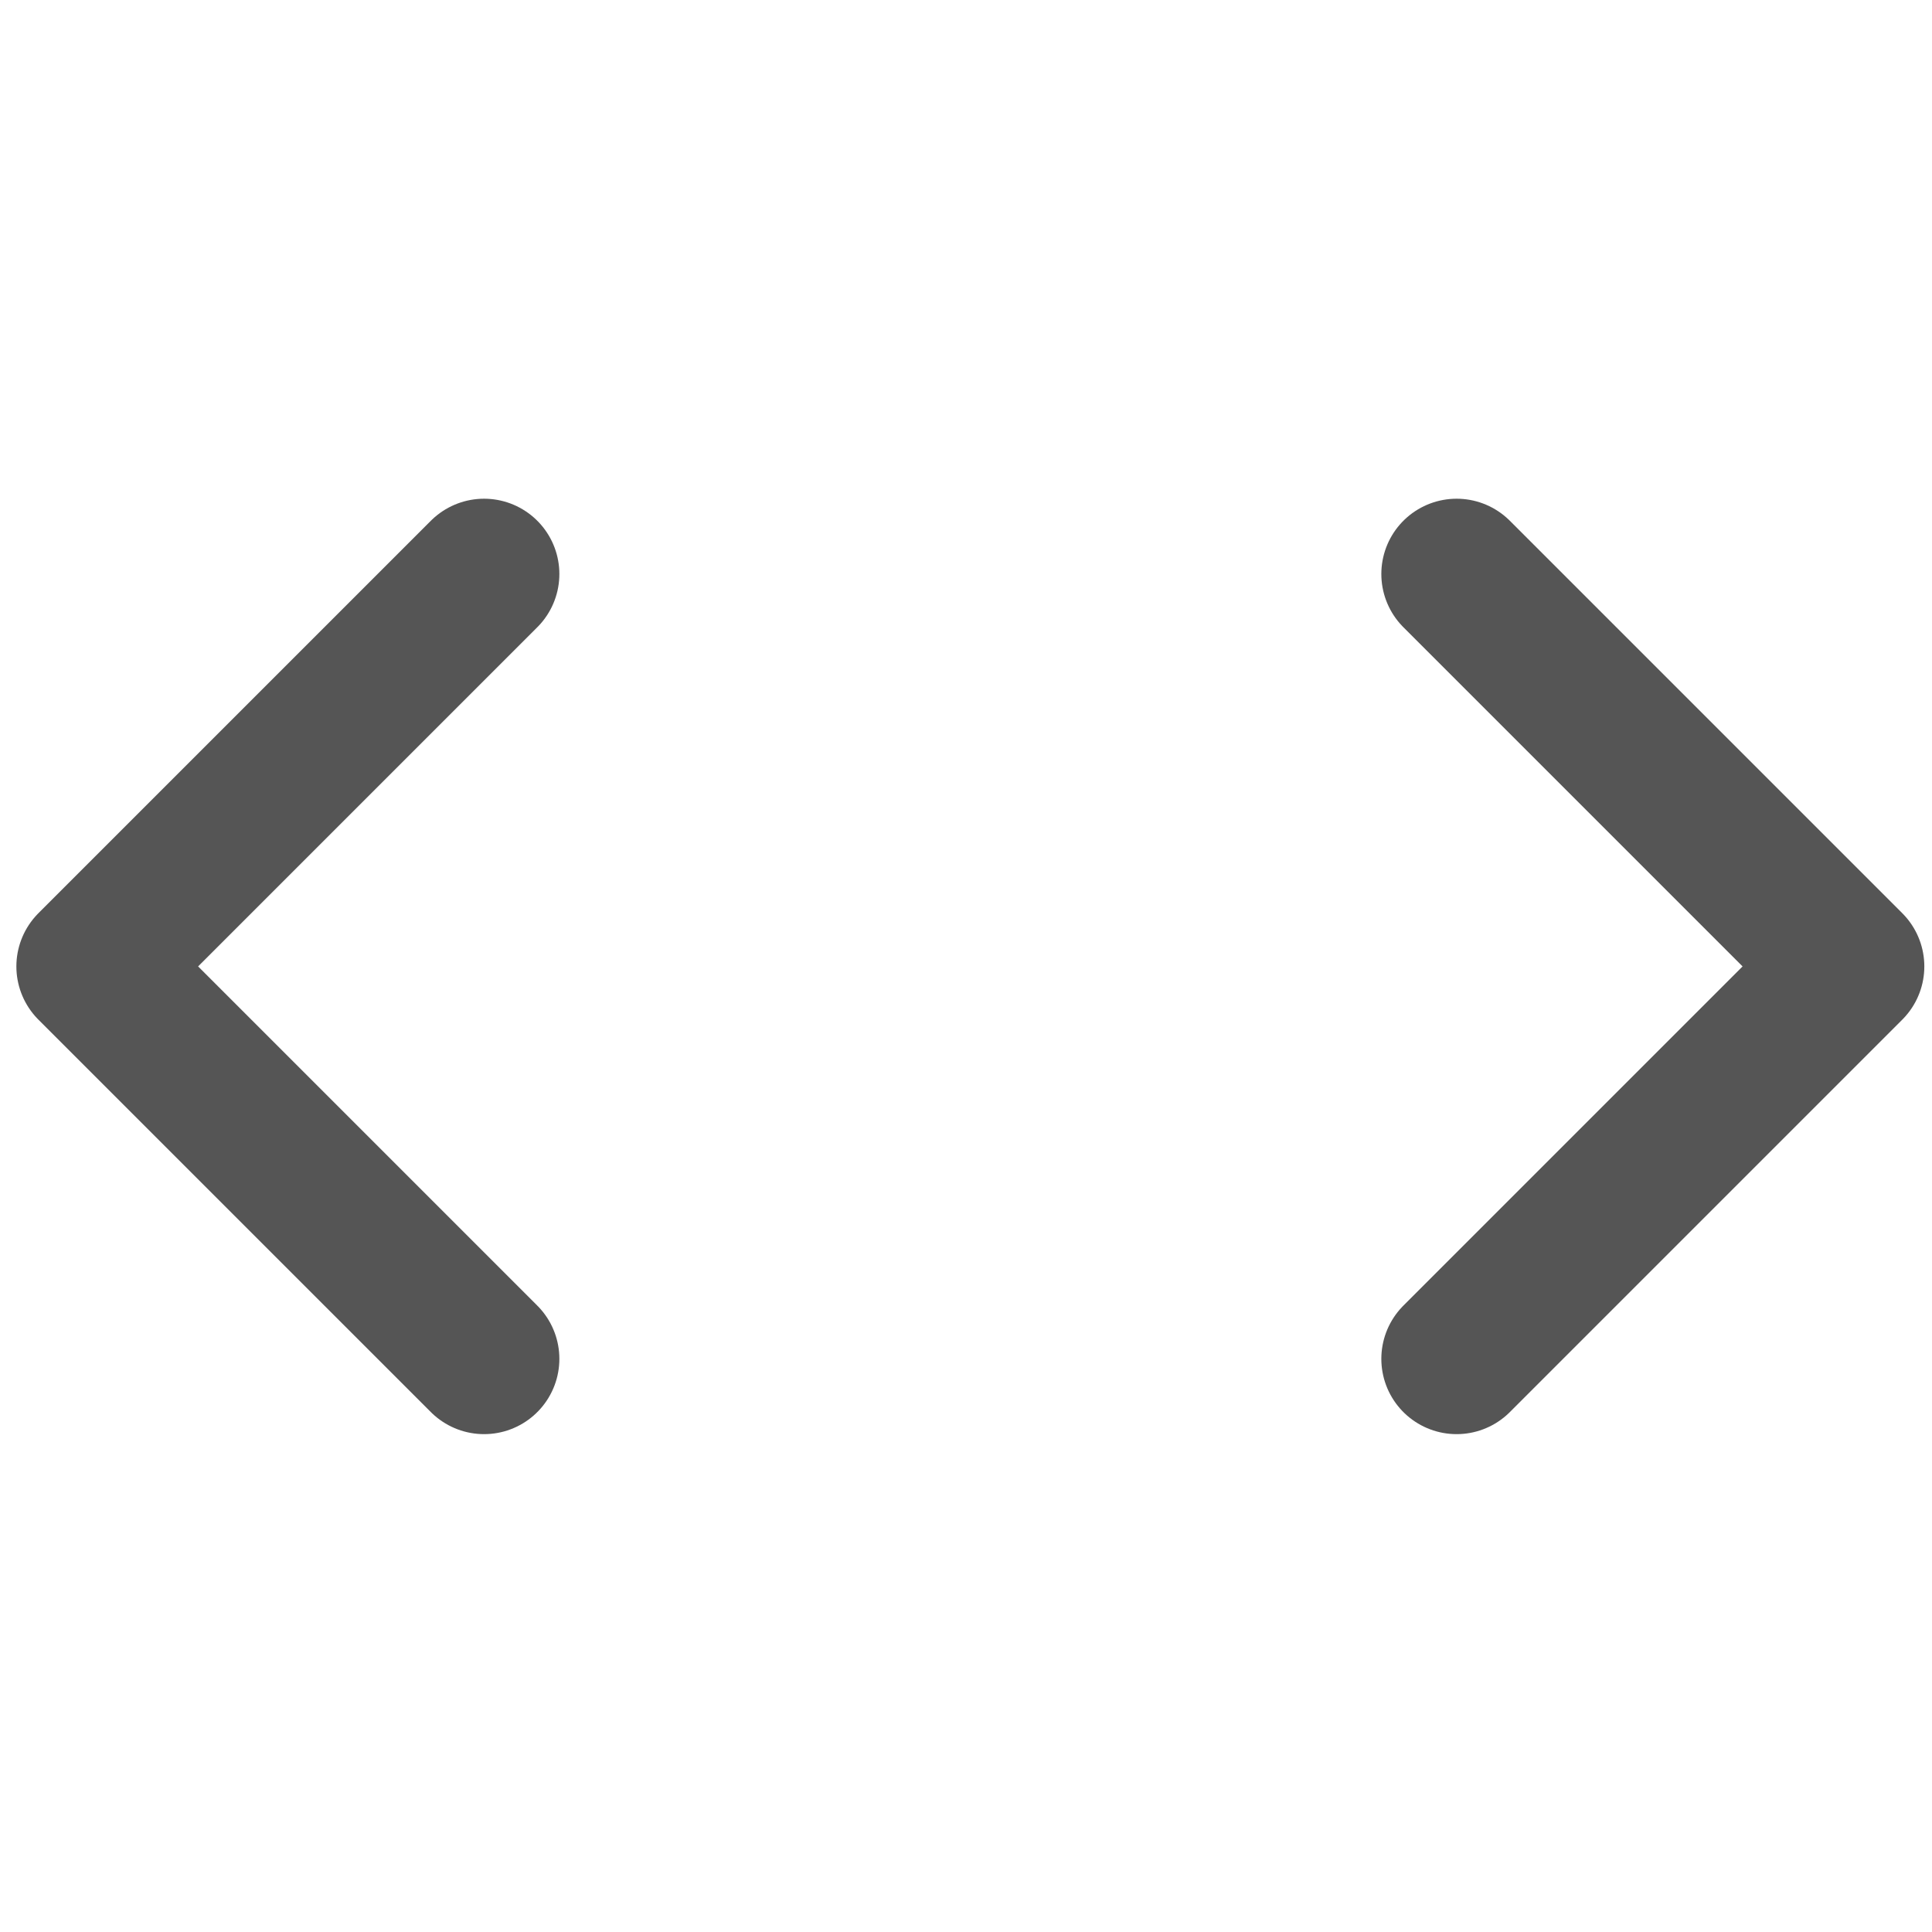 <?xml version="1.0" encoding="UTF-8"?>
<svg width="500" height="500" version="1.1" viewBox="0 0 500 500" xmlns="http://www.w3.org/2000/svg">
 <g transform="translate(0 -552.36)" fill="none" stroke="#555" stroke-linecap="round" stroke-linejoin="round" stroke-width="38.966">
  <path d="m125.28 700.91-101.56 101.56 101.56 101.56"/>
  <path d="m376.97 700.91 101.56 101.56-101.56 101.56"/>
 </g>
</svg>
